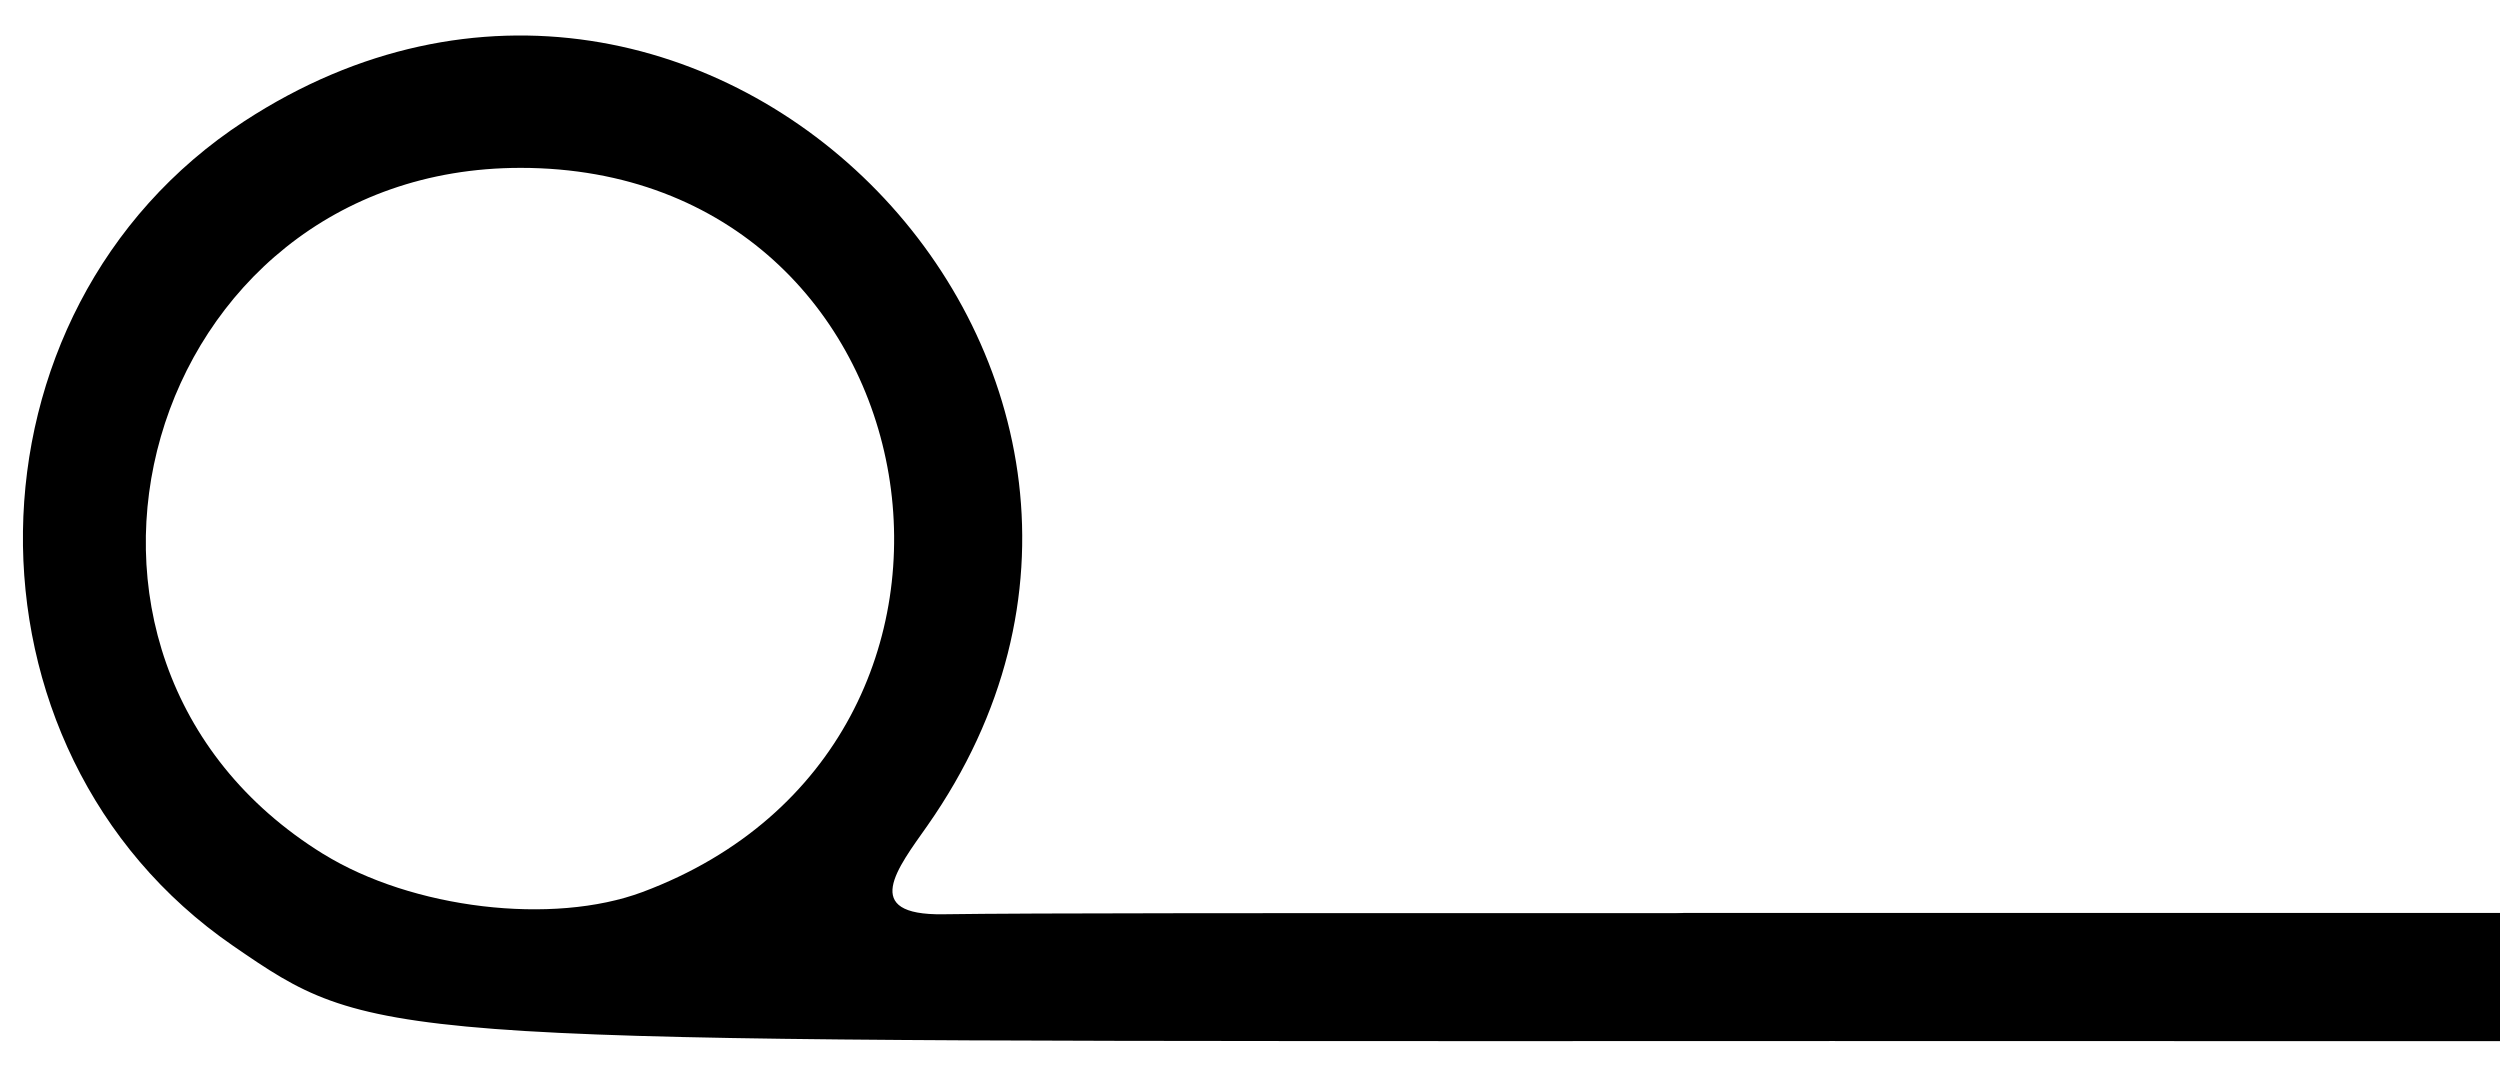 <svg width="49.92" height="21.44" viewBox="0 0 49.92 21.44" xmlns="http://www.w3.org/2000/svg"><path style="fill:#000" d="M49.915 19.513c0-1.28 0-1.28-16.31-1.28-8.438 0-12.955-.003-14.768.023-1.675.025-.909-.927-.318-1.77 6.312-9.01-4.424-20.08-13.642-14.065-5.795 3.782-5.913 12.55-.223 16.465 2.752 1.893 2.824 1.899 25.021 1.903 20.24.004 20.24.004 20.24-1.276M6.454 17.052c-6.384-3.947-3.578-13.7 3.941-13.7 8.426 0 10.363 11.493 2.437 14.459-1.796.672-4.604.338-6.378-.76"/><path d="M49.922 19.51v-1.28h-16.31s-20.052 2.553-3.93 2.556l20.24.004z" style="fill:#000"/></svg>